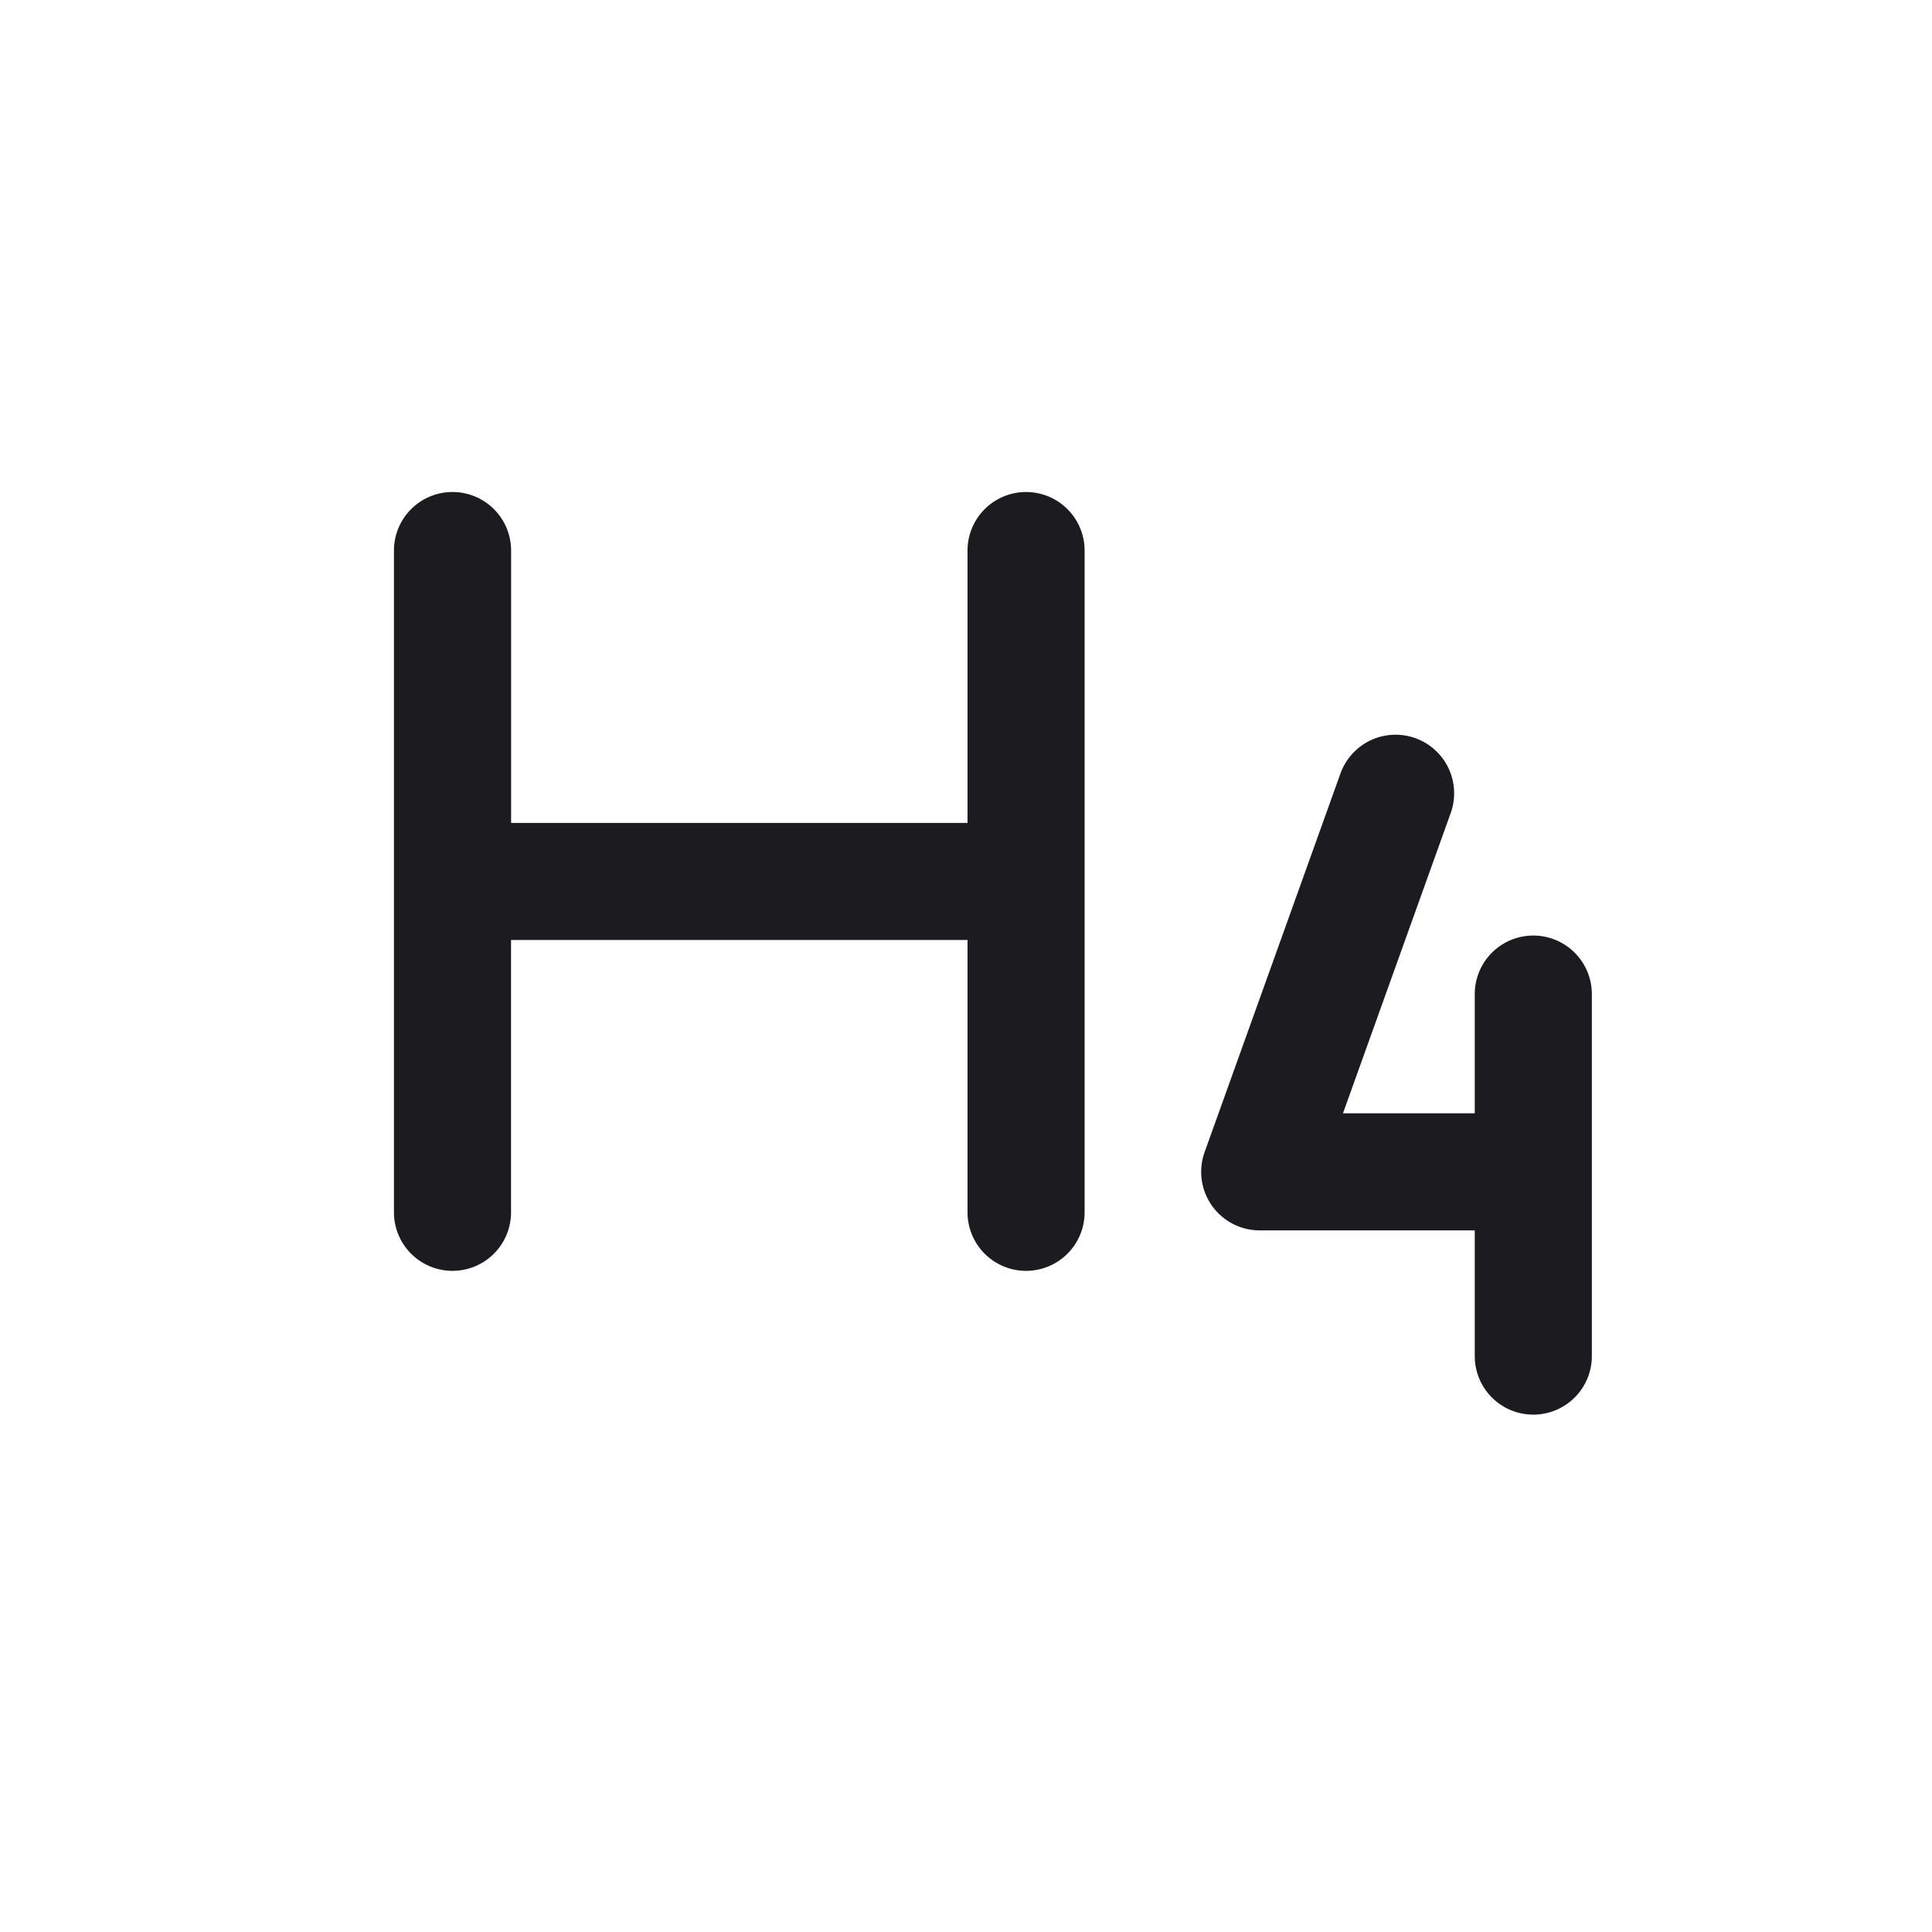 <svg width="33" height="33" fill="none" xmlns="http://www.w3.org/2000/svg"><path fill-rule="evenodd" clip-rule="evenodd" d="M7.73 8.404a1 1 0 0 1 1 1v4.652h7.796V9.404a1 1 0 0 1 2 0v11.303a1 1 0 1 1-2 0v-4.651H8.729v4.651a1 1 0 1 1-2 0V9.404a1 1 0 0 1 1-1ZM26.19 15.98a1 1 0 0 1 1 1v6.183a1 1 0 1 1-2 0v-2.147h-3.673a1 1 0 0 1-.941-1.338l2.32-6.466a1 1 0 0 1 1.883.676l-1.84 5.128h2.251V16.98a1 1 0 0 1 1-1Z" fill="#1C1B1F"/></svg>